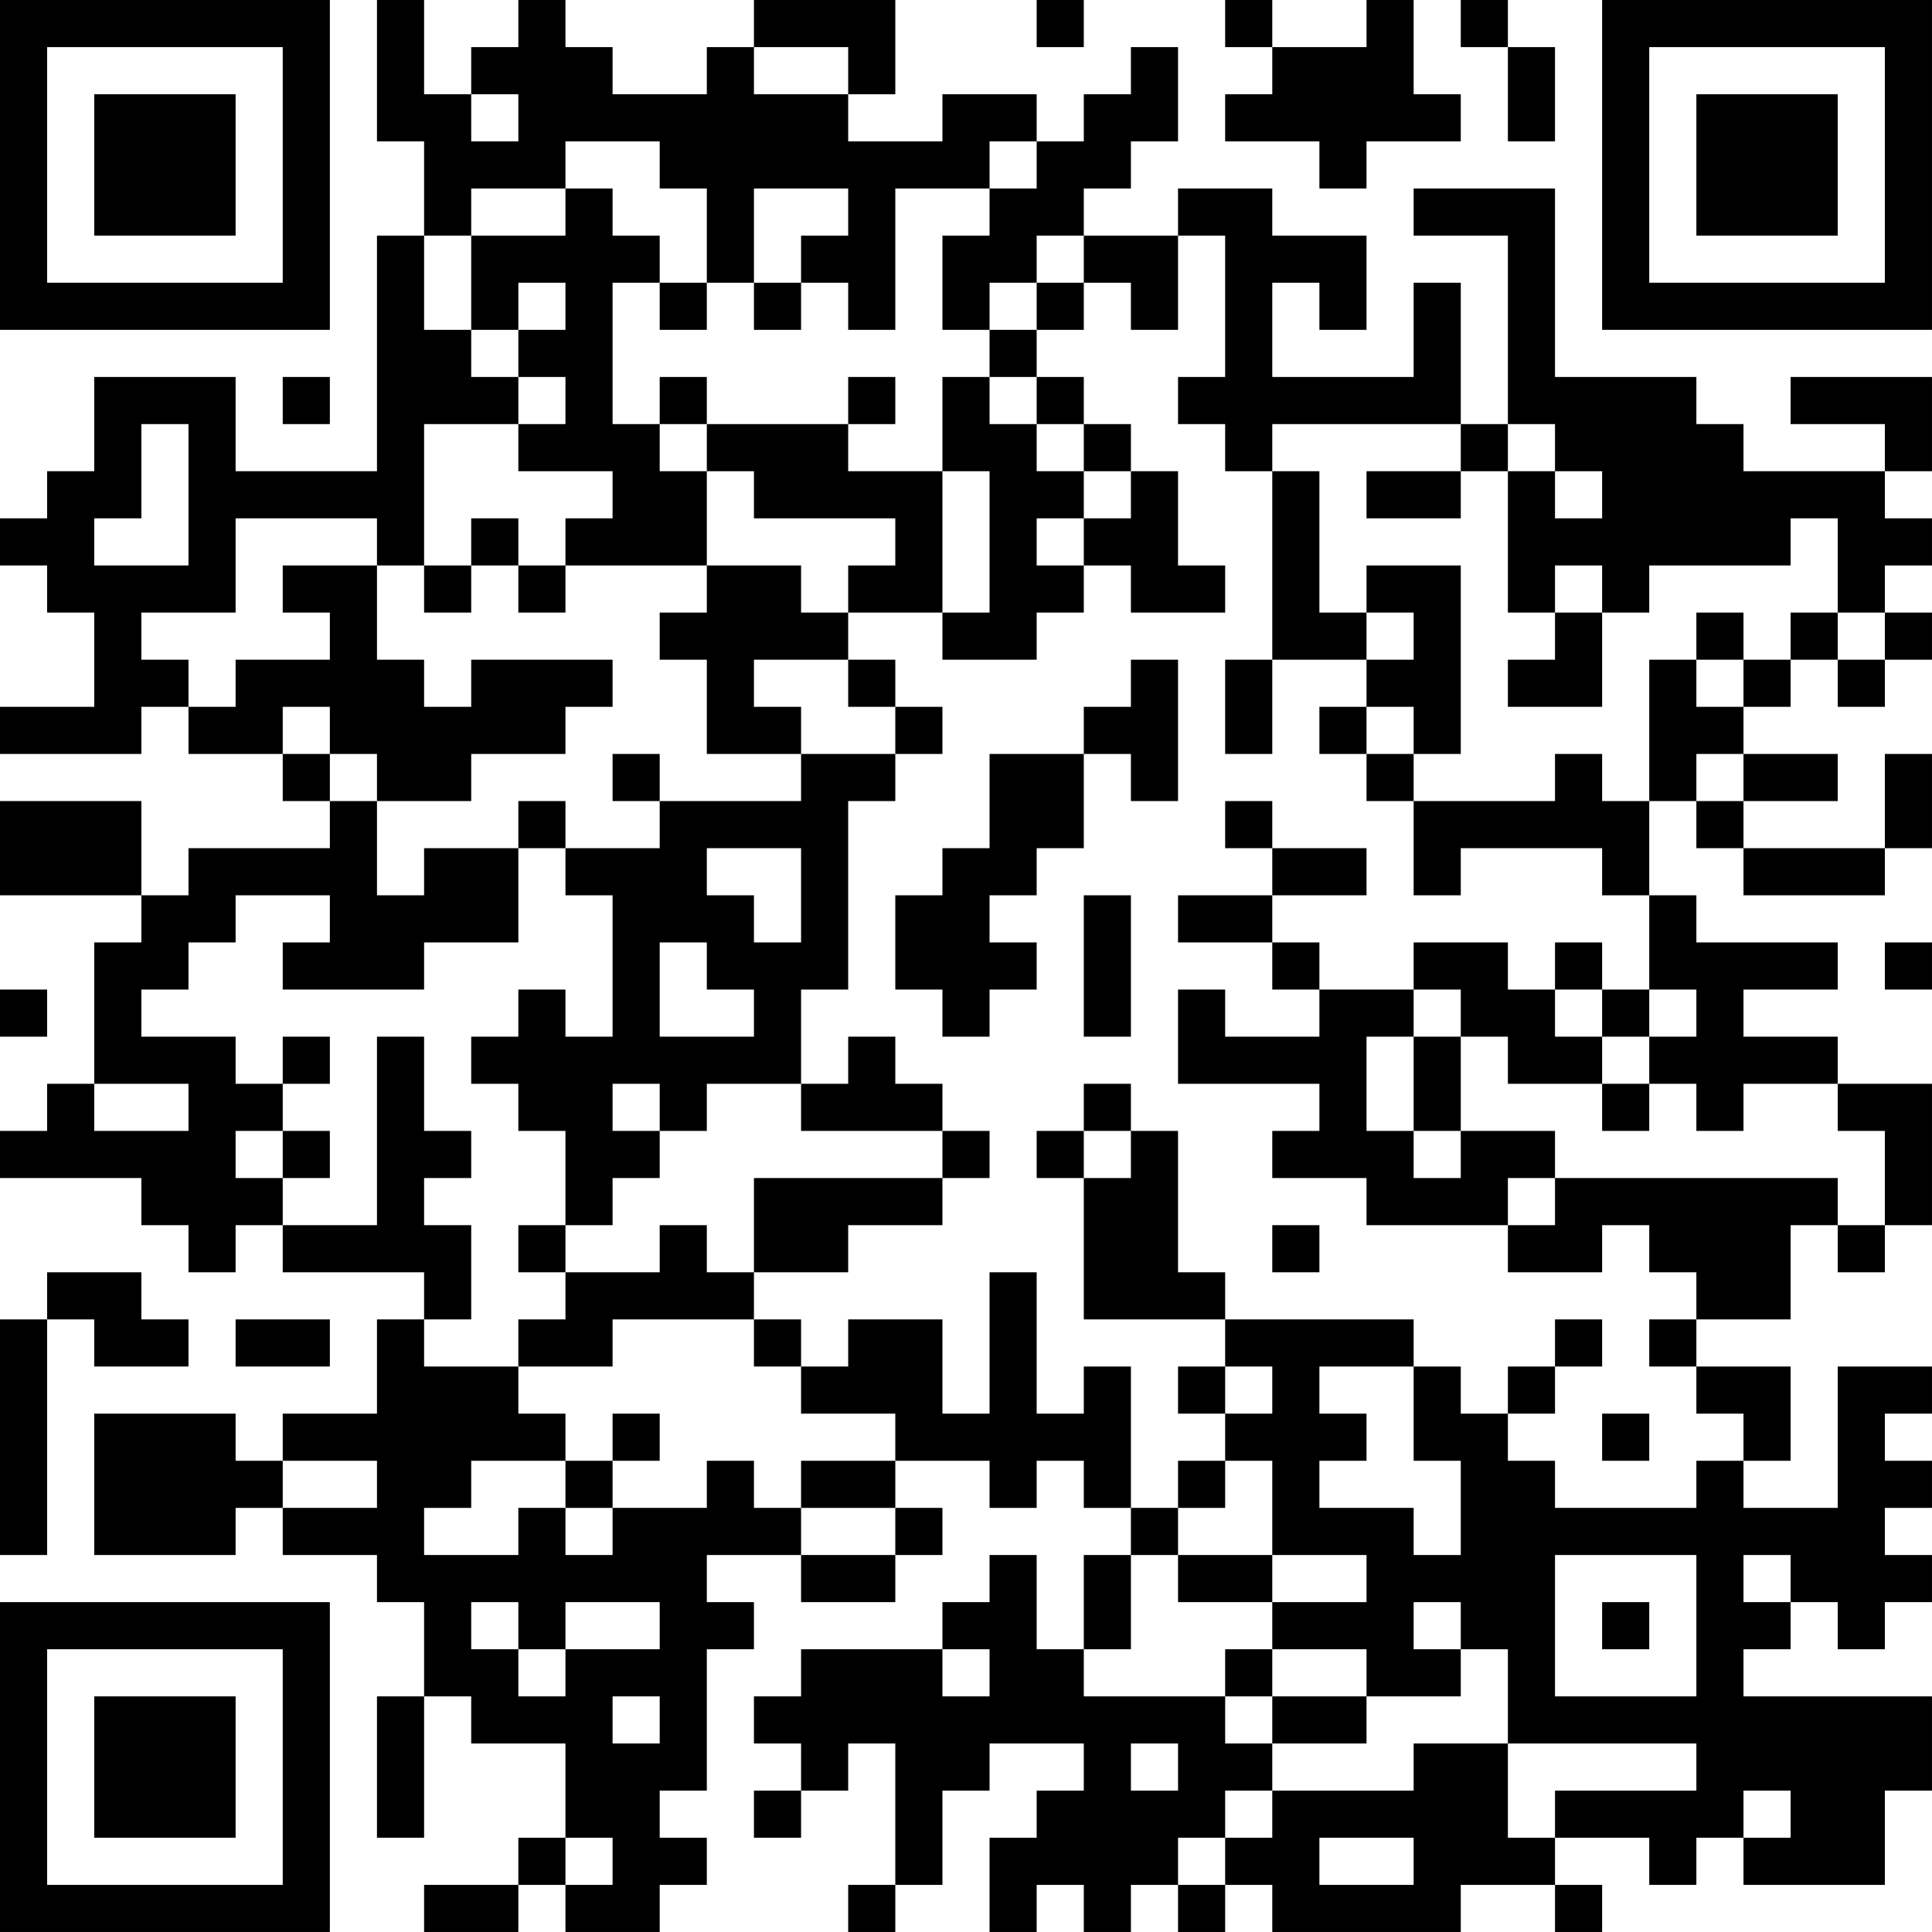 <?xml version="1.0" encoding="UTF-8"?>
<svg xmlns="http://www.w3.org/2000/svg" version="1.1" width="200" height="200" viewBox="0 0 200 200"><rect x="0" y="0" width="200" height="200" fill="#ffffff"/><g transform="scale(4.878)"><g transform="translate(0,0)"><path fill-rule="evenodd" d="M8 0L8 3L9 3L9 5L8 5L8 10L5 10L5 8L2 8L2 10L1 10L1 11L0 11L0 12L1 12L1 13L2 13L2 15L0 15L0 16L3 16L3 15L4 15L4 16L6 16L6 17L7 17L7 18L4 18L4 19L3 19L3 17L0 17L0 19L3 19L3 20L2 20L2 23L1 23L1 24L0 24L0 25L3 25L3 26L4 26L4 27L5 27L5 26L6 26L6 27L9 27L9 28L8 28L8 30L6 30L6 31L5 31L5 30L2 30L2 33L5 33L5 32L6 32L6 33L8 33L8 34L9 34L9 36L8 36L8 39L9 39L9 36L10 36L10 37L12 37L12 39L11 39L11 40L9 40L9 41L11 41L11 40L12 40L12 41L14 41L14 40L15 40L15 39L14 39L14 38L15 38L15 35L16 35L16 34L15 34L15 33L17 33L17 34L19 34L19 33L20 33L20 32L19 32L19 31L21 31L21 32L22 32L22 31L23 31L23 32L24 32L24 33L23 33L23 35L22 35L22 33L21 33L21 34L20 34L20 35L17 35L17 36L16 36L16 37L17 37L17 38L16 38L16 39L17 39L17 38L18 38L18 37L19 37L19 40L18 40L18 41L19 41L19 40L20 40L20 38L21 38L21 37L23 37L23 38L22 38L22 39L21 39L21 41L22 41L22 40L23 40L23 41L24 41L24 40L25 40L25 41L26 41L26 40L27 40L27 41L31 41L31 40L33 40L33 41L34 41L34 40L33 40L33 39L35 39L35 40L36 40L36 39L37 39L37 40L40 40L40 38L41 38L41 36L37 36L37 35L38 35L38 34L39 34L39 35L40 35L40 34L41 34L41 33L40 33L40 32L41 32L41 31L40 31L40 30L41 30L41 29L39 29L39 32L37 32L37 31L38 31L38 29L36 29L36 28L38 28L38 26L39 26L39 27L40 27L40 26L41 26L41 23L39 23L39 22L37 22L37 21L39 21L39 20L36 20L36 19L35 19L35 17L36 17L36 18L37 18L37 19L40 19L40 18L41 18L41 16L40 16L40 18L37 18L37 17L39 17L39 16L37 16L37 15L38 15L38 14L39 14L39 15L40 15L40 14L41 14L41 13L40 13L40 12L41 12L41 11L40 11L40 10L41 10L41 8L38 8L38 9L40 9L40 10L37 10L37 9L36 9L36 8L33 8L33 4L30 4L30 5L32 5L32 9L31 9L31 6L30 6L30 8L27 8L27 6L28 6L28 7L29 7L29 5L27 5L27 4L25 4L25 5L23 5L23 4L24 4L24 3L25 3L25 1L24 1L24 2L23 2L23 3L22 3L22 2L20 2L20 3L18 3L18 2L19 2L19 0L16 0L16 1L15 1L15 2L13 2L13 1L12 1L12 0L11 0L11 1L10 1L10 2L9 2L9 0ZM22 0L22 1L23 1L23 0ZM26 0L26 1L27 1L27 2L26 2L26 3L28 3L28 4L29 4L29 3L31 3L31 2L30 2L30 0L29 0L29 1L27 1L27 0ZM31 0L31 1L32 1L32 3L33 3L33 1L32 1L32 0ZM16 1L16 2L18 2L18 1ZM10 2L10 3L11 3L11 2ZM12 3L12 4L10 4L10 5L9 5L9 7L10 7L10 8L11 8L11 9L9 9L9 12L8 12L8 11L5 11L5 13L3 13L3 14L4 14L4 15L5 15L5 14L7 14L7 13L6 13L6 12L8 12L8 14L9 14L9 15L10 15L10 14L13 14L13 15L12 15L12 16L10 16L10 17L8 17L8 16L7 16L7 15L6 15L6 16L7 16L7 17L8 17L8 19L9 19L9 18L11 18L11 20L9 20L9 21L6 21L6 20L7 20L7 19L5 19L5 20L4 20L4 21L3 21L3 22L5 22L5 23L6 23L6 24L5 24L5 25L6 25L6 26L8 26L8 22L9 22L9 24L10 24L10 25L9 25L9 26L10 26L10 28L9 28L9 29L11 29L11 30L12 30L12 31L10 31L10 32L9 32L9 33L11 33L11 32L12 32L12 33L13 33L13 32L15 32L15 31L16 31L16 32L17 32L17 33L19 33L19 32L17 32L17 31L19 31L19 30L17 30L17 29L18 29L18 28L20 28L20 30L21 30L21 27L22 27L22 30L23 30L23 29L24 29L24 32L25 32L25 33L24 33L24 35L23 35L23 36L26 36L26 37L27 37L27 38L26 38L26 39L25 39L25 40L26 40L26 39L27 39L27 38L30 38L30 37L32 37L32 39L33 39L33 38L36 38L36 37L32 37L32 35L31 35L31 34L30 34L30 35L31 35L31 36L29 36L29 35L27 35L27 34L29 34L29 33L27 33L27 31L26 31L26 30L27 30L27 29L26 29L26 28L30 28L30 29L28 29L28 30L29 30L29 31L28 31L28 32L30 32L30 33L31 33L31 31L30 31L30 29L31 29L31 30L32 30L32 31L33 31L33 32L36 32L36 31L37 31L37 30L36 30L36 29L35 29L35 28L36 28L36 27L35 27L35 26L34 26L34 27L32 27L32 26L33 26L33 25L39 25L39 26L40 26L40 24L39 24L39 23L37 23L37 24L36 24L36 23L35 23L35 22L36 22L36 21L35 21L35 19L34 19L34 18L31 18L31 19L30 19L30 17L33 17L33 16L34 16L34 17L35 17L35 14L36 14L36 15L37 15L37 14L38 14L38 13L39 13L39 14L40 14L40 13L39 13L39 11L38 11L38 12L35 12L35 13L34 13L34 12L33 12L33 13L32 13L32 10L33 10L33 11L34 11L34 10L33 10L33 9L32 9L32 10L31 10L31 9L27 9L27 10L26 10L26 9L25 9L25 8L26 8L26 5L25 5L25 7L24 7L24 6L23 6L23 5L22 5L22 6L21 6L21 7L20 7L20 5L21 5L21 4L22 4L22 3L21 3L21 4L19 4L19 7L18 7L18 6L17 6L17 5L18 5L18 4L16 4L16 6L15 6L15 4L14 4L14 3ZM12 4L12 5L10 5L10 7L11 7L11 8L12 8L12 9L11 9L11 10L13 10L13 11L12 11L12 12L11 12L11 11L10 11L10 12L9 12L9 13L10 13L10 12L11 12L11 13L12 13L12 12L15 12L15 13L14 13L14 14L15 14L15 16L17 16L17 17L14 17L14 16L13 16L13 17L14 17L14 18L12 18L12 17L11 17L11 18L12 18L12 19L13 19L13 22L12 22L12 21L11 21L11 22L10 22L10 23L11 23L11 24L12 24L12 26L11 26L11 27L12 27L12 28L11 28L11 29L13 29L13 28L16 28L16 29L17 29L17 28L16 28L16 27L18 27L18 26L20 26L20 25L21 25L21 24L20 24L20 23L19 23L19 22L18 22L18 23L17 23L17 21L18 21L18 17L19 17L19 16L20 16L20 15L19 15L19 14L18 14L18 13L20 13L20 14L22 14L22 13L23 13L23 12L24 12L24 13L26 13L26 12L25 12L25 10L24 10L24 9L23 9L23 8L22 8L22 7L23 7L23 6L22 6L22 7L21 7L21 8L20 8L20 10L18 10L18 9L19 9L19 8L18 8L18 9L15 9L15 8L14 8L14 9L13 9L13 6L14 6L14 7L15 7L15 6L14 6L14 5L13 5L13 4ZM11 6L11 7L12 7L12 6ZM16 6L16 7L17 7L17 6ZM6 8L6 9L7 9L7 8ZM21 8L21 9L22 9L22 10L23 10L23 11L22 11L22 12L23 12L23 11L24 11L24 10L23 10L23 9L22 9L22 8ZM3 9L3 11L2 11L2 12L4 12L4 9ZM14 9L14 10L15 10L15 12L17 12L17 13L18 13L18 12L19 12L19 11L16 11L16 10L15 10L15 9ZM20 10L20 13L21 13L21 10ZM27 10L27 14L26 14L26 16L27 16L27 14L29 14L29 15L28 15L28 16L29 16L29 17L30 17L30 16L31 16L31 12L29 12L29 13L28 13L28 10ZM29 10L29 11L31 11L31 10ZM29 13L29 14L30 14L30 13ZM33 13L33 14L32 14L32 15L34 15L34 13ZM36 13L36 14L37 14L37 13ZM16 14L16 15L17 15L17 16L19 16L19 15L18 15L18 14ZM24 14L24 15L23 15L23 16L21 16L21 18L20 18L20 19L19 19L19 21L20 21L20 22L21 22L21 21L22 21L22 20L21 20L21 19L22 19L22 18L23 18L23 16L24 16L24 17L25 17L25 14ZM29 15L29 16L30 16L30 15ZM36 16L36 17L37 17L37 16ZM26 17L26 18L27 18L27 19L25 19L25 20L27 20L27 21L28 21L28 22L26 22L26 21L25 21L25 23L28 23L28 24L27 24L27 25L29 25L29 26L32 26L32 25L33 25L33 24L31 24L31 22L32 22L32 23L34 23L34 24L35 24L35 23L34 23L34 22L35 22L35 21L34 21L34 20L33 20L33 21L32 21L32 20L30 20L30 21L28 21L28 20L27 20L27 19L29 19L29 18L27 18L27 17ZM15 18L15 19L16 19L16 20L17 20L17 18ZM23 19L23 22L24 22L24 19ZM14 20L14 22L16 22L16 21L15 21L15 20ZM40 20L40 21L41 21L41 20ZM0 21L0 22L1 22L1 21ZM30 21L30 22L29 22L29 24L30 24L30 25L31 25L31 24L30 24L30 22L31 22L31 21ZM33 21L33 22L34 22L34 21ZM6 22L6 23L7 23L7 22ZM2 23L2 24L4 24L4 23ZM13 23L13 24L14 24L14 25L13 25L13 26L12 26L12 27L14 27L14 26L15 26L15 27L16 27L16 25L20 25L20 24L17 24L17 23L15 23L15 24L14 24L14 23ZM23 23L23 24L22 24L22 25L23 25L23 28L26 28L26 27L25 27L25 24L24 24L24 23ZM6 24L6 25L7 25L7 24ZM23 24L23 25L24 25L24 24ZM27 26L27 27L28 27L28 26ZM1 27L1 28L0 28L0 33L1 33L1 28L2 28L2 29L4 29L4 28L3 28L3 27ZM5 28L5 29L7 29L7 28ZM33 28L33 29L32 29L32 30L33 30L33 29L34 29L34 28ZM25 29L25 30L26 30L26 29ZM13 30L13 31L12 31L12 32L13 32L13 31L14 31L14 30ZM34 30L34 31L35 31L35 30ZM6 31L6 32L8 32L8 31ZM25 31L25 32L26 32L26 31ZM25 33L25 34L27 34L27 33ZM33 33L33 36L36 36L36 33ZM37 33L37 34L38 34L38 33ZM10 34L10 35L11 35L11 36L12 36L12 35L14 35L14 34L12 34L12 35L11 35L11 34ZM34 34L34 35L35 35L35 34ZM20 35L20 36L21 36L21 35ZM26 35L26 36L27 36L27 37L29 37L29 36L27 36L27 35ZM13 36L13 37L14 37L14 36ZM24 37L24 38L25 38L25 37ZM37 38L37 39L38 39L38 38ZM12 39L12 40L13 40L13 39ZM28 39L28 40L30 40L30 39ZM0 0L0 7L7 7L7 0ZM1 1L1 6L6 6L6 1ZM2 2L2 5L5 5L5 2ZM34 0L34 7L41 7L41 0ZM35 1L35 6L40 6L40 1ZM36 2L36 5L39 5L39 2ZM0 34L0 41L7 41L7 34ZM1 35L1 40L6 40L6 35ZM2 36L2 39L5 39L5 36Z" fill="#000000"/></g></g></svg>
